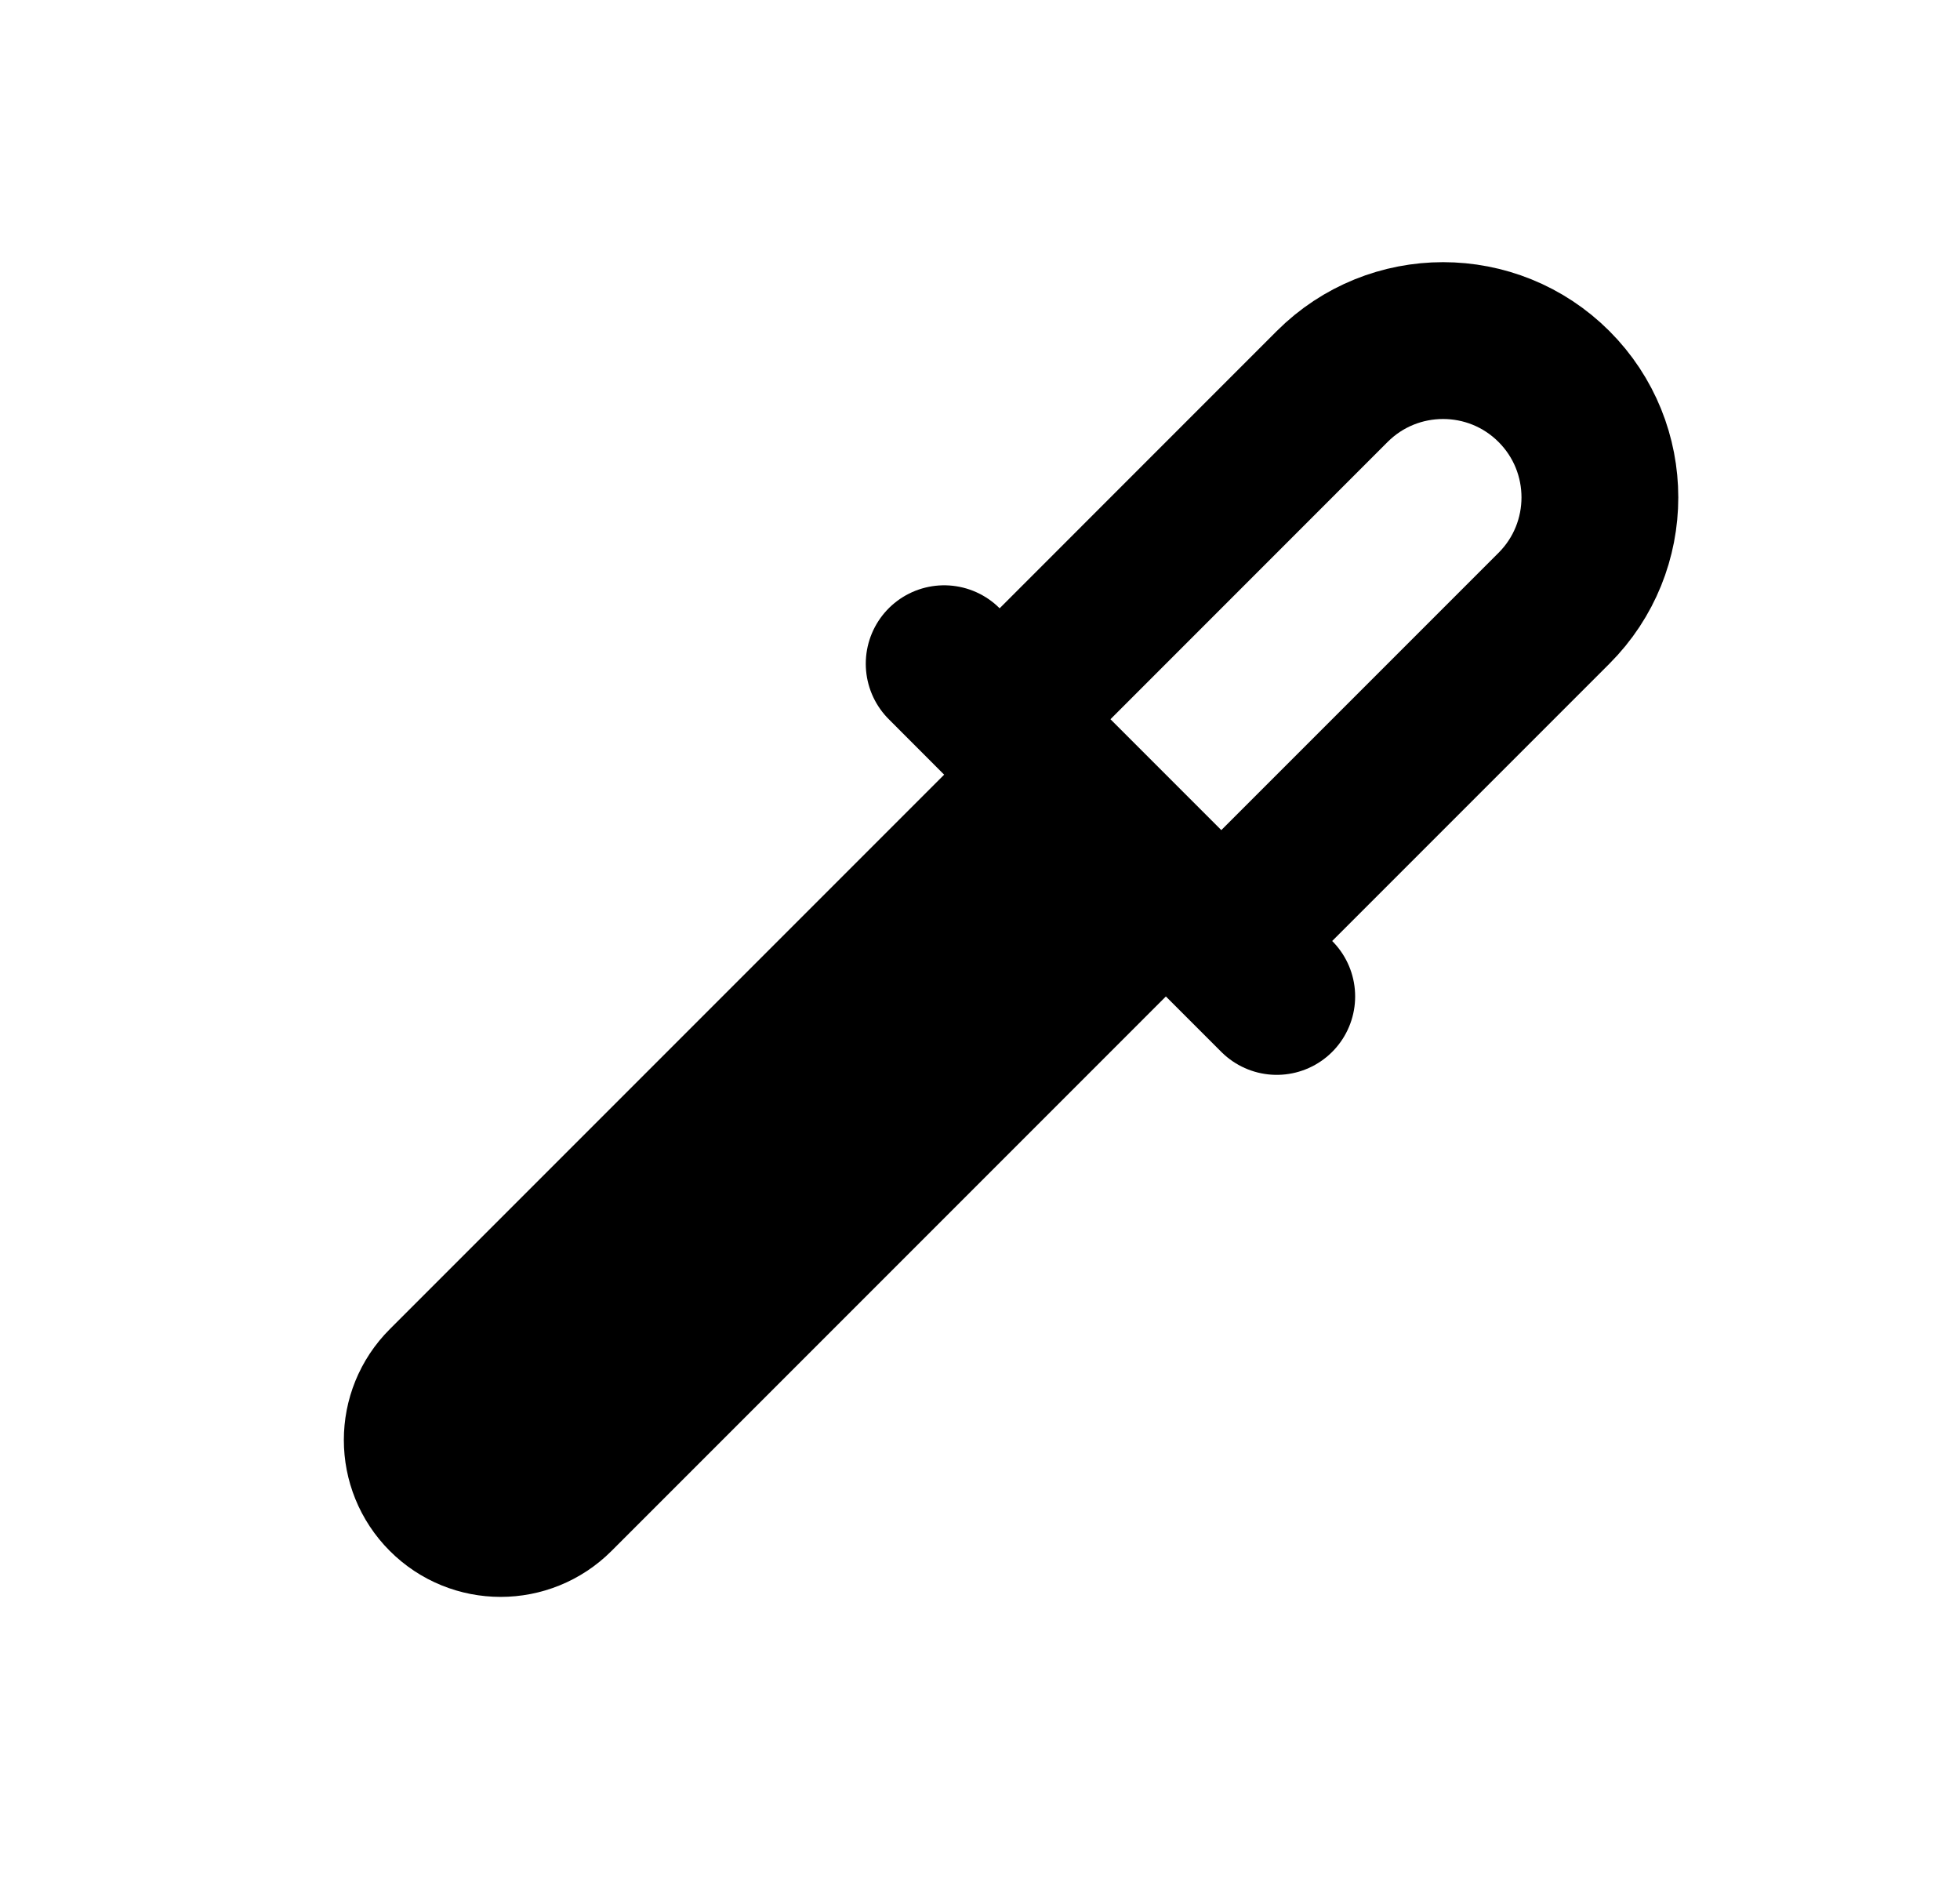 <svg width="25" height="24" viewBox="0 0 25 24" fill="none" xmlns="http://www.w3.org/2000/svg">
<path d="M12.75 9.172L16.992 4.929C17.773 4.148 19.04 4.148 19.821 4.929C20.602 5.71 20.602 6.976 19.821 7.757L15.578 12M12.75 9.172L13.457 9.879M12.75 9.172L12.043 8.464M15.578 12L16.285 12.707M15.578 12L14.871 11.293M13.457 9.879L5.679 17.657C5.288 18.047 5.288 18.68 5.679 19.071C6.069 19.462 6.702 19.462 7.093 19.071L14.871 11.293M13.457 9.879L14.871 11.293" stroke="black" stroke-width="2" stroke-linecap="round" stroke-linejoin="round"/>
</svg>
